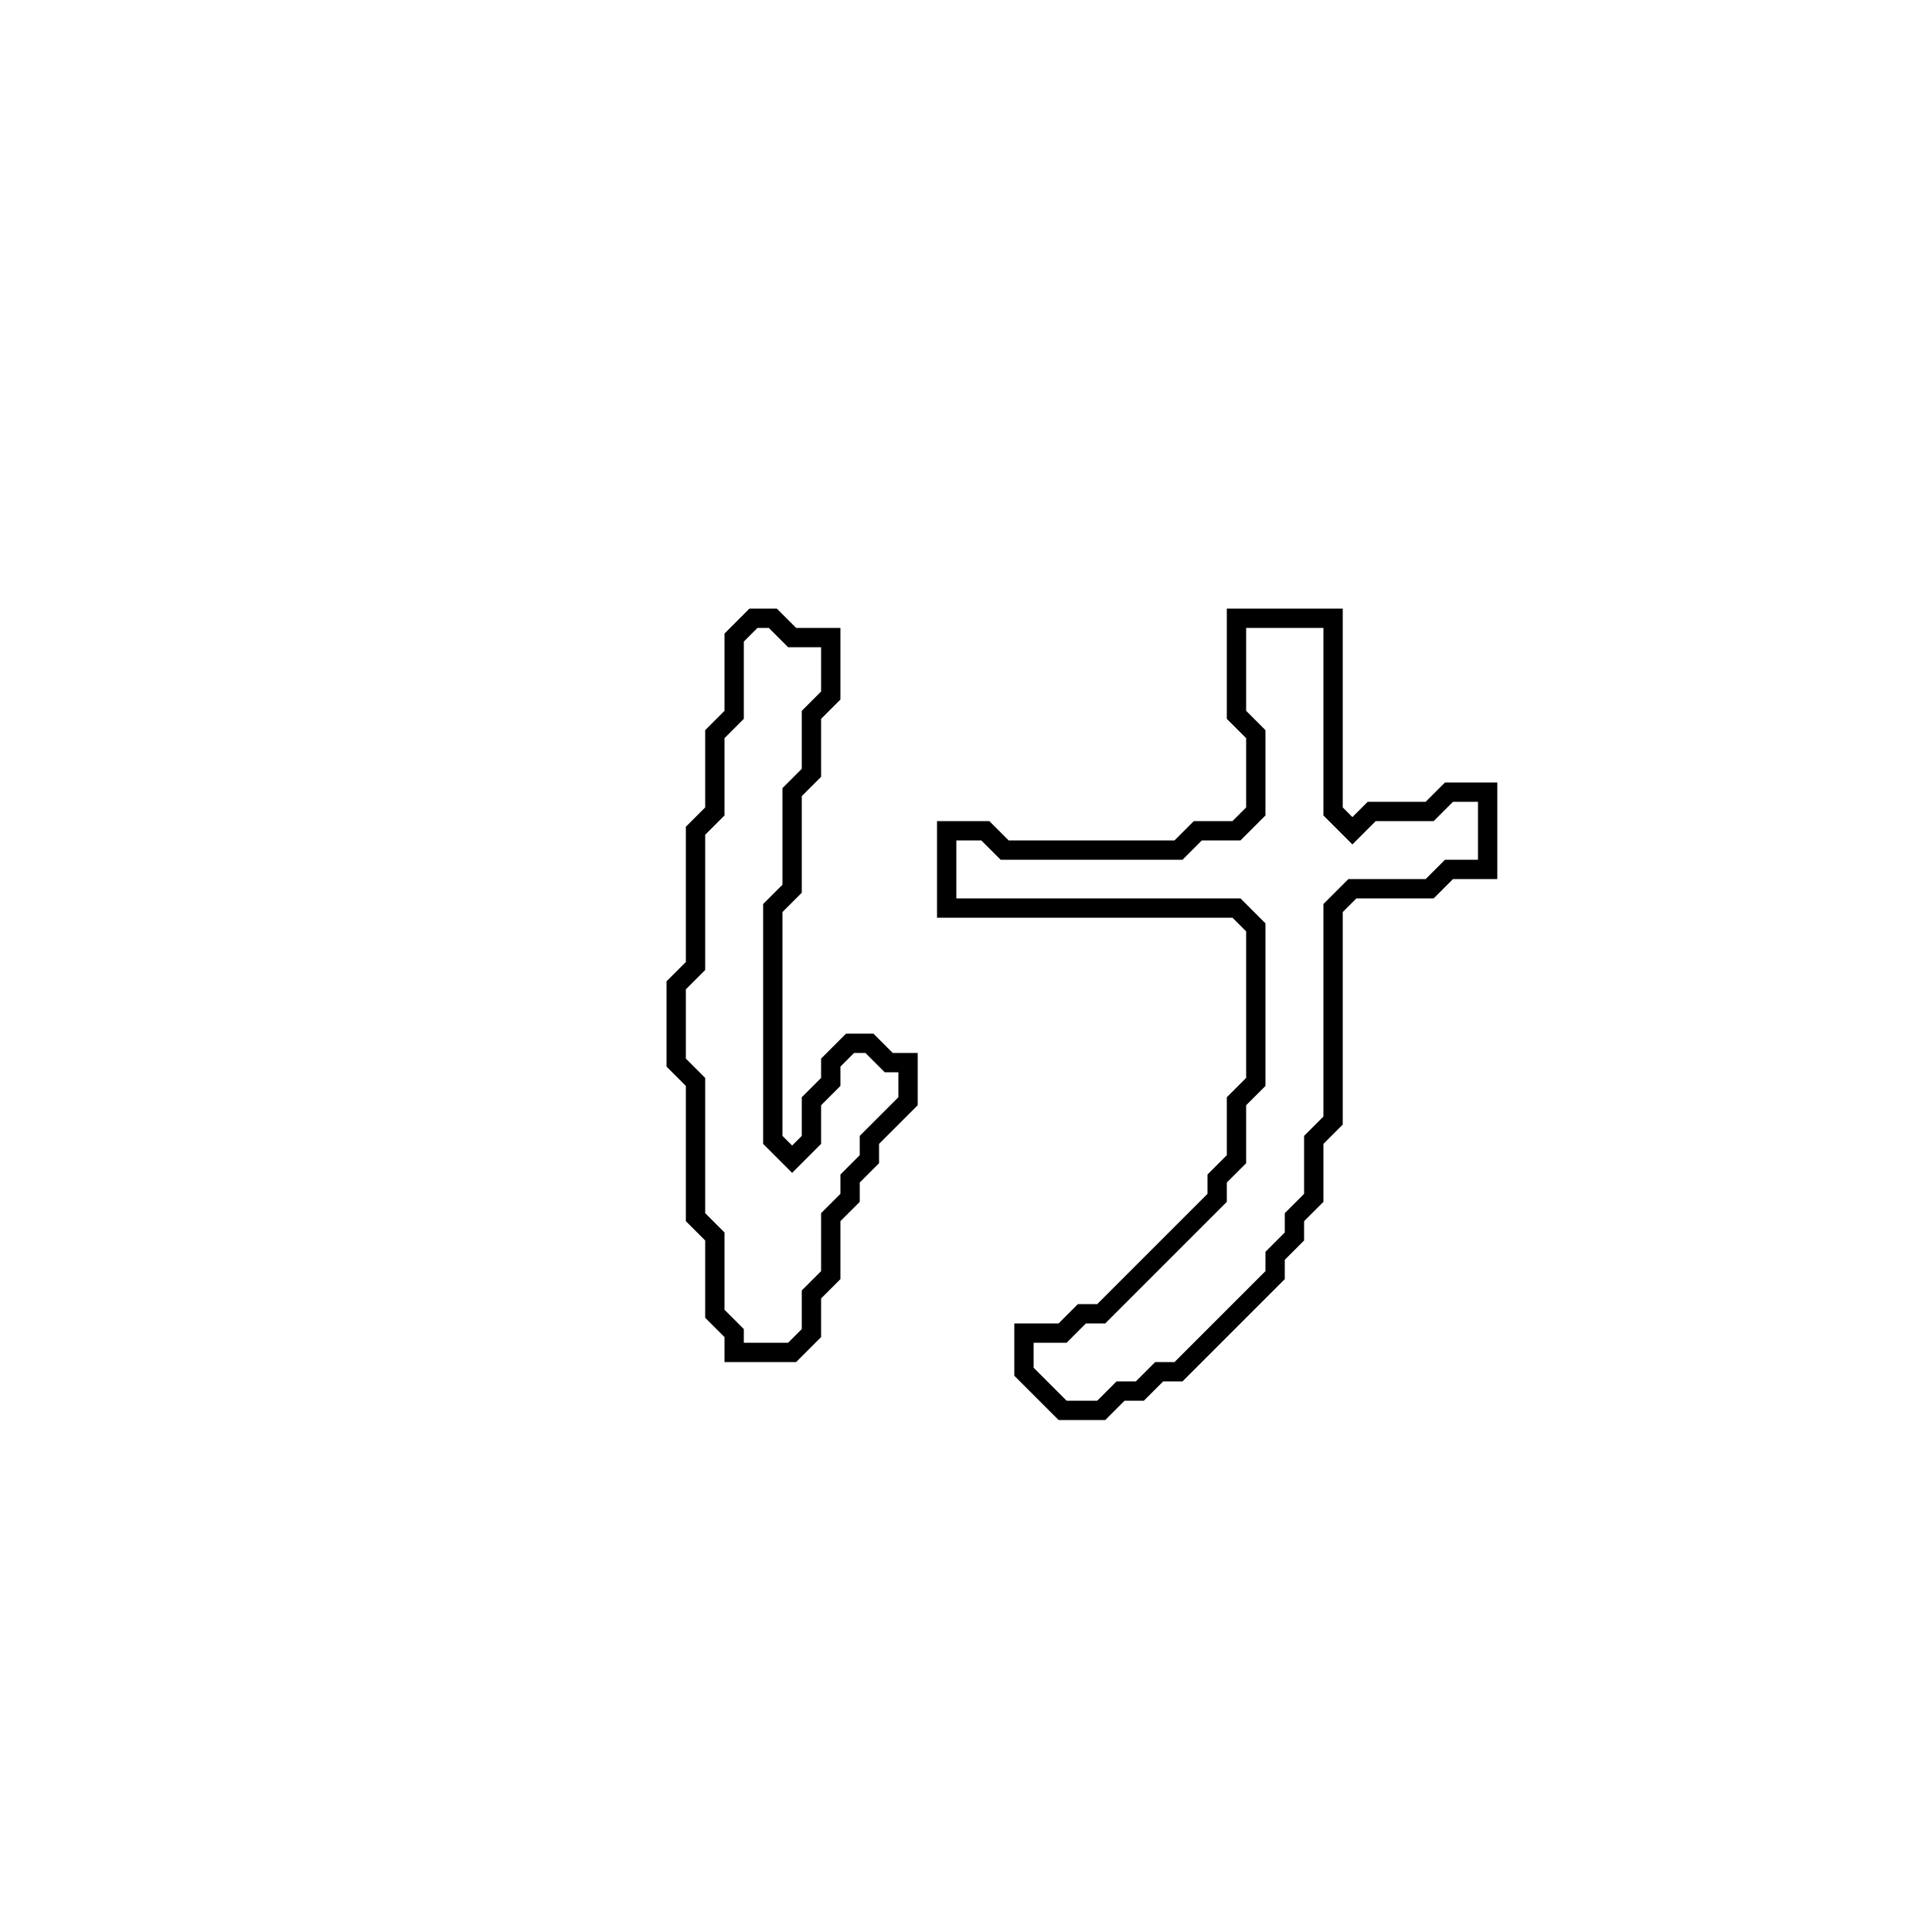 <?xml version="1.0" encoding="utf-8" ?>
<svg baseProfile="full" height="100" version="1.1" width="100" xmlns="http://www.w3.org/2000/svg" xmlns:ev="http://www.w3.org/2001/xml-events" xmlns:xlink="http://www.w3.org/1999/xlink"><defs /><polygon fill="none" id="1" points="64,32 64,37 65,38 65,42 64,43 62,43 61,44 52,44 51,43 49,43 49,47 64,47 65,48 65,56 64,57 64,60 63,61 63,62 57,68 56,68 55,69 53,69 53,71 55,73 57,73 58,72 59,72 60,71 61,71 66,66 66,65 67,64 67,63 68,62 68,59 69,58 69,47 70,46 74,46 75,45 77,45 77,41 75,41 74,42 71,42 70,43 69,42 69,32" stroke="black" stroke-width="1" /><polygon fill="none" id="2" points="39,32 38,33 38,37 37,38 37,42 36,43 36,50 35,51 35,55 36,56 36,63 37,64 37,68 38,69 38,70 41,70 42,69 42,67 43,66 43,63 44,62 44,61 45,60 45,59 47,57 47,55 46,55 45,54 44,54 43,55 43,56 42,57 42,59 41,60 40,59 40,47 41,46 41,41 42,40 42,37 43,36 43,33 41,33 40,32" stroke="black" stroke-width="1" /></svg>